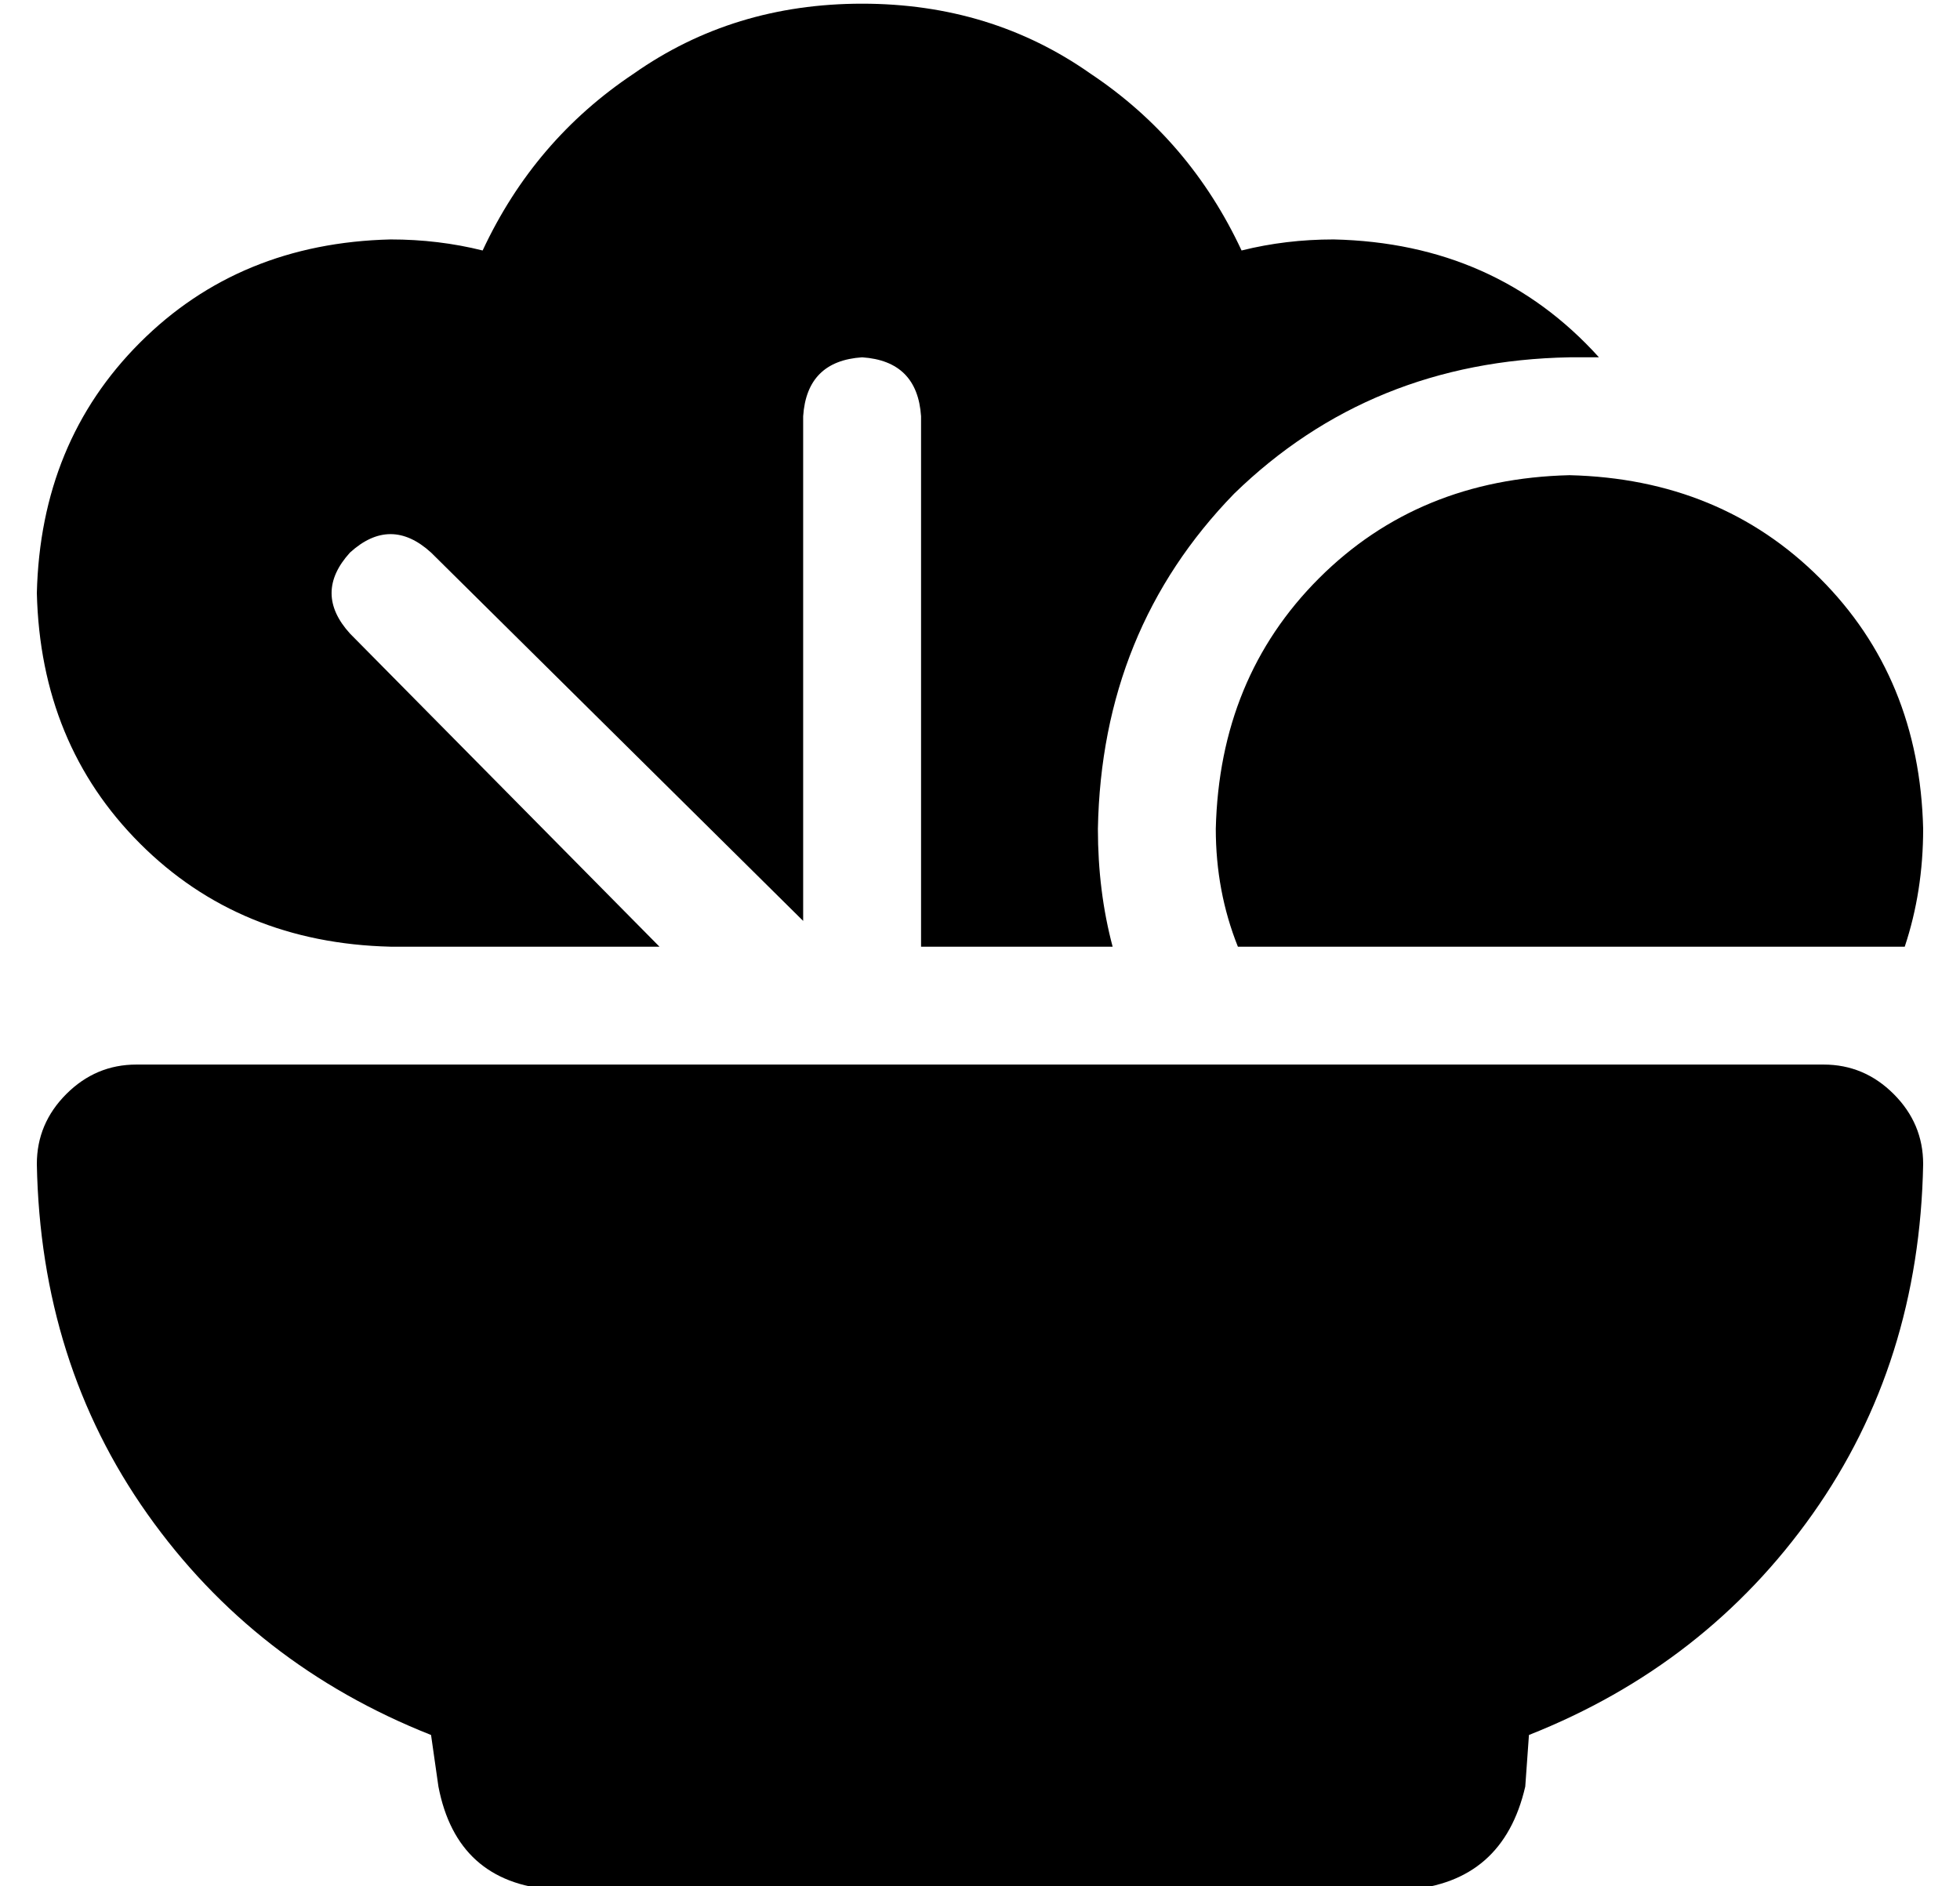 <?xml version="1.0" standalone="no"?>
<!DOCTYPE svg PUBLIC "-//W3C//DTD SVG 1.1//EN" "http://www.w3.org/Graphics/SVG/1.1/DTD/svg11.dtd" >
<svg xmlns="http://www.w3.org/2000/svg" xmlns:xlink="http://www.w3.org/1999/xlink" version="1.1" viewBox="-10 -40 532 512">
   <path fill="currentColor"
d="M416 57h8q-28 -31 -72 -32q-13 0 -25 3q-14 -30 -41 -48q-27 -19 -62 -19t-62 19q-27 18 -41 48q-12 -3 -25 -3q-41 1 -68 28t-28 68q1 41 28 68t68 28h73v0l-84 -85v0q-10 -11 0 -22q11 -10 22 0l101 100v0v-137v0q1 -15 16 -16q15 1 16 16v144v0h52v0q-4 -15 -4 -32
q1 -54 37 -91q37 -36 91 -37v0zM27 249q-11 0 -19 8v0v0q-8 8 -8 19q1 54 30 95t77 60l2 14v0q5 26 31 28h232v0q26 -2 32 -28l1 -14v0q48 -19 77 -60t30 -95q0 -11 -8 -19t-19 -8h-458v0zM512 185q-1 -41 -28 -68v0v0q-27 -27 -68 -28q-41 1 -68 28t-28 68q0 17 6 32h181v0
q5 -15 5 -32v0z" />
</svg>
